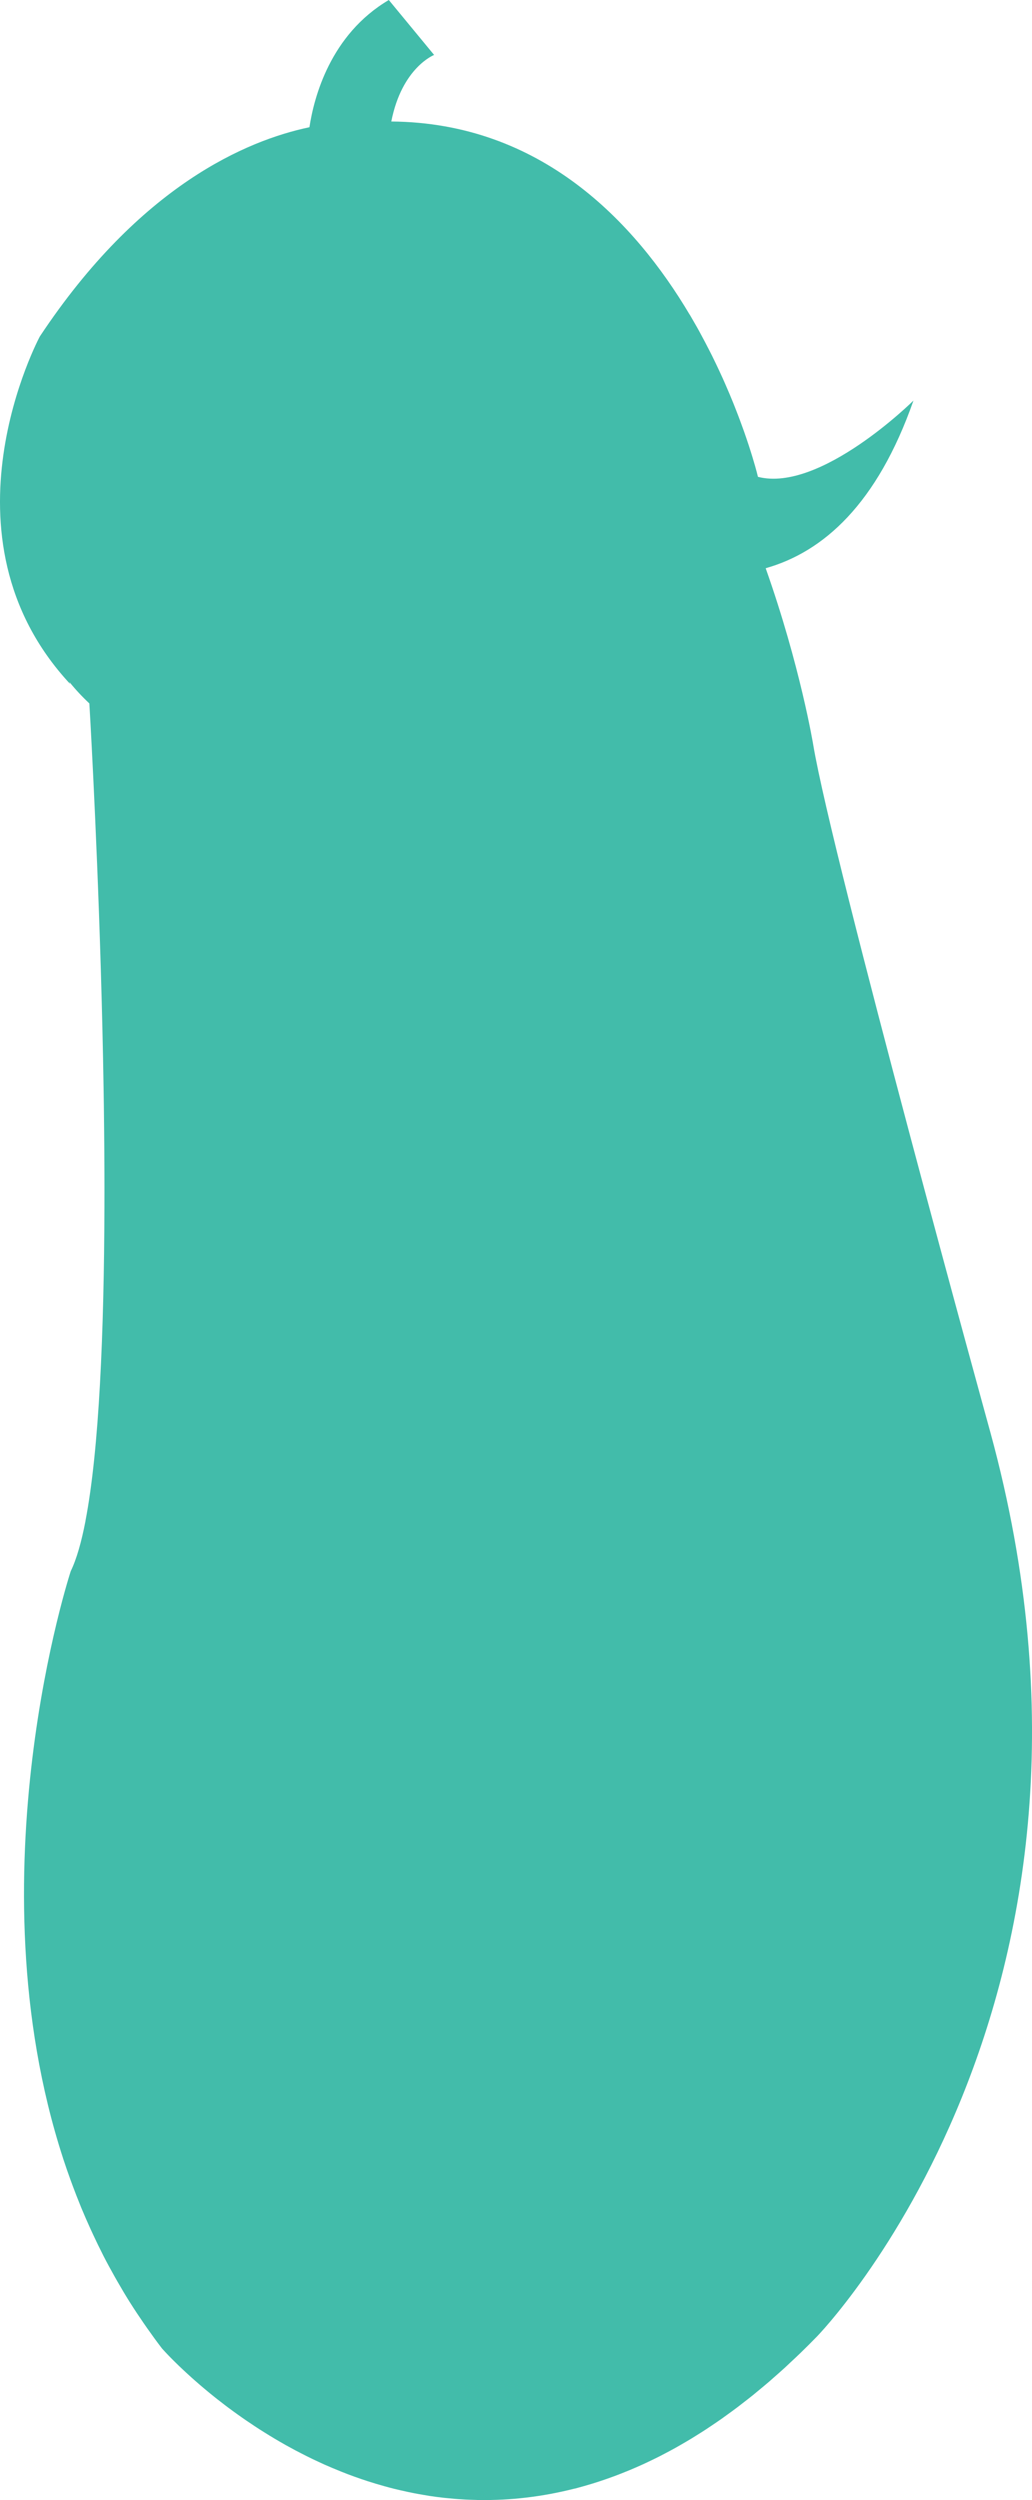 <?xml version="1.0" encoding="utf-8"?>
<!-- Generator: Adobe Illustrator 17.0.0, SVG Export Plug-In . SVG Version: 6.00 Build 0)  -->
<!DOCTYPE svg PUBLIC "-//W3C//DTD SVG 1.1 Basic//EN" "http://www.w3.org/Graphics/SVG/1.1/DTD/svg11-basic.dtd">
<svg version="1.1" baseProfile="basic" id="Слой_1"
	 xmlns="http://www.w3.org/2000/svg" xmlns:xlink="http://www.w3.org/1999/xlink" x="0px" y="0px" width="60.199px"
	 height="145.786px" viewBox="0 0 60.199 145.786" xml:space="preserve">
<path fill="#42BCAA" d="M57.778,83.548c0,0-9.22-33.425-10.338-40.104c0,0-0.756-4.609-2.776-10.31
	c3.361-0.95,6.504-3.738,8.621-9.777c0,0-5.429,5.383-9.072,4.448c0,0-0.022-0.091-0.065-0.256h0.001
	c-0.105-0.396-0.343-1.238-0.738-2.361c-0.02-0.057-0.042-0.117-0.063-0.175c-0.053-0.15-0.109-0.303-0.168-0.461
	c-0.034-0.092-0.068-0.184-0.104-0.278c-0.052-0.137-0.107-0.277-0.163-0.42c-0.042-0.108-0.083-0.214-0.128-0.325
	c-0.072-0.179-0.149-0.364-0.227-0.55c-0.078-0.186-0.161-0.377-0.245-0.569c-0.051-0.117-0.102-0.234-0.156-0.353
	c-0.069-0.154-0.141-0.31-0.215-0.467c-0.054-0.115-0.108-0.231-0.164-0.347c-0.078-0.164-0.157-0.328-0.24-0.494
	c-0.056-0.113-0.115-0.228-0.174-0.343c-0.142-0.28-0.291-0.562-0.445-0.847c-0.08-0.149-0.159-0.297-0.243-0.446
	c-0.082-0.146-0.168-0.293-0.253-0.44c-0.062-0.106-0.12-0.212-0.184-0.319c-0.001,0.001-0.002,0.001-0.003,0.002
	c-3.225-5.433-8.693-11.201-17.41-11.271c0.619-3.15,2.497-3.881,2.497-3.881L22.68,0c-3.412,2.014-4.365,5.675-4.63,7.419
	C14.404,8.183,8.161,10.813,2.323,19.62c0,0-6.257,11.634,1.767,20.262c0,0-0.016-0.045-0.039-0.111
	c0.344,0.428,0.732,0.844,1.161,1.247c0.001,0.011,0.002,0.029,0.003,0.05c0.001,0.023,0.003,0.053,0.005,0.088
	c0.002,0.031,0.004,0.064,0.006,0.104c0.001,0.009,0.001,0.019,0.002,0.029c0.01,0.178,0.025,0.433,0.043,0.761
	c0.001,0.009,0.001,0.018,0.002,0.028c0.165,3.012,0.618,11.888,0.77,21.386c0,0.026,0.001,0.051,0.001,0.077
	c0.005,0.317,0.01,0.634,0.014,0.951c0.001,0.088,0.002,0.175,0.003,0.263c0.003,0.255,0.006,0.511,0.009,0.767
	c0.001,0.121,0.003,0.243,0.004,0.364c0.002,0.224,0.004,0.448,0.006,0.672c0.001,0.148,0.003,0.297,0.004,0.446
	c0.001,0.189,0.002,0.377,0.003,0.566c0.001,0.174,0.002,0.348,0.003,0.522c0.001,0.161,0.001,0.322,0.002,0.483
	c0.001,0.197,0.001,0.394,0.001,0.59c0,0.131,0,0.262,0,0.394c0,0.224,0,0.448-0.001,0.671c0,0.041,0,0.082,0,0.123
	C6.07,77.625,5.79,84.521,4.985,88.685c0.002-0.005,0.004-0.011,0.006-0.016c-0.239,1.244-0.524,2.247-0.863,2.944
	c0,0-5.826,17.702-0.451,34.234c0,0.001,0,0.002-0.001,0.003c0.005,0.016,0.011,0.032,0.017,0.048
	c0.131,0.401,0.271,0.801,0.415,1.2c0.047,0.131,0.096,0.262,0.145,0.393c0.135,0.362,0.275,0.722,0.422,1.082
	c0.023,0.057,0.045,0.115,0.069,0.173c0.168,0.406,0.346,0.81,0.529,1.213c0.053,0.116,0.106,0.231,0.16,0.347
	c0.181,0.388,0.367,0.774,0.563,1.158c0.014,0.027,0.026,0.054,0.04,0.081c0.21,0.409,0.432,0.815,0.659,1.219
	c0.056,0.1,0.113,0.2,0.171,0.3c0.234,0.407,0.474,0.812,0.727,1.213l0.001,0.001c0.254,0.403,0.521,0.802,0.794,1.199
	c0.064,0.094,0.129,0.187,0.195,0.28c0.278,0.396,0.563,0.789,0.861,1.178c0,0,0.005,0.006,0.015,0.017
	c0.005,0.006,0.011,0.012,0.02,0.022c0.009,0.01,0.019,0.021,0.032,0.035c0.01,0.011,0.019,0.021,0.032,0.035
	c0.02,0.022,0.044,0.048,0.071,0.077c0.011,0.012,0.02,0.021,0.032,0.035c0.036,0.039,0.078,0.083,0.124,0.131
	c0.021,0.022,0.044,0.046,0.067,0.07c0.032,0.033,0.065,0.067,0.101,0.104c0.027,0.028,0.055,0.056,0.085,0.086
	c0.036,0.036,0.073,0.073,0.112,0.112c0.035,0.035,0.069,0.069,0.107,0.106c0.068,0.067,0.139,0.136,0.215,0.209
	c0.042,0.04,0.087,0.083,0.131,0.124c0.045,0.043,0.09,0.086,0.138,0.13c0.049,0.046,0.099,0.092,0.151,0.14
	c0.051,0.047,0.104,0.095,0.158,0.144c0.053,0.048,0.105,0.096,0.161,0.146c0.063,0.056,0.129,0.114,0.194,0.172
	c0.096,0.084,0.195,0.171,0.298,0.259c0.061,0.052,0.121,0.104,0.185,0.157c0.069,0.058,0.14,0.117,0.212,0.177
	c0.06,0.05,0.121,0.1,0.183,0.151c0.076,0.062,0.152,0.124,0.231,0.187c0.067,0.053,0.136,0.108,0.205,0.162
	c0.137,0.108,0.278,0.216,0.423,0.327c0.073,0.056,0.146,0.111,0.221,0.167c0.088,0.065,0.178,0.131,0.269,0.197
	c0.073,0.053,0.147,0.107,0.221,0.16c0.093,0.067,0.187,0.134,0.284,0.201c0.078,0.055,0.158,0.109,0.237,0.164
	c0.163,0.112,0.33,0.224,0.501,0.336c0.092,0.06,0.183,0.121,0.277,0.181c0.102,0.066,0.207,0.131,0.312,0.196
	c0.088,0.055,0.177,0.11,0.266,0.165c0.108,0.066,0.216,0.131,0.326,0.197c0.092,0.055,0.185,0.109,0.279,0.163
	c0.112,0.065,0.222,0.129,0.336,0.193c0.184,0.103,0.371,0.205,0.561,0.306c0.111,0.059,0.225,0.117,0.338,0.175
	c0.107,0.055,0.213,0.11,0.321,0.164c0.119,0.059,0.238,0.117,0.359,0.176c0.109,0.052,0.219,0.104,0.33,0.155
	c0.121,0.056,0.241,0.112,0.363,0.167c0.149,0.066,0.301,0.131,0.452,0.195c0.172,0.073,0.347,0.144,0.523,0.215
	c0.133,0.053,0.265,0.106,0.4,0.157c0.124,0.047,0.249,0.092,0.375,0.138c0.129,0.047,0.26,0.092,0.391,0.137
	c0.126,0.043,0.251,0.086,0.379,0.127c0.159,0.051,0.32,0.1,0.481,0.149c0.168,0.051,0.338,0.1,0.509,0.147
	c0.177,0.049,0.355,0.097,0.534,0.142c0.124,0.031,0.249,0.06,0.375,0.089c0.154,0.036,0.308,0.07,0.464,0.103
	c0.127,0.027,0.254,0.053,0.382,0.078c0.177,0.034,0.355,0.065,0.534,0.095c0.107,0.018,0.212,0.038,0.319,0.054
	c0.27,0.041,0.542,0.077,0.817,0.108c0.115,0.013,0.232,0.023,0.348,0.034c0.184,0.018,0.369,0.034,0.555,0.047
	c0.124,0.009,0.248,0.017,0.373,0.023c0.197,0.011,0.396,0.017,0.595,0.022c0.083,0.002,0.163,0.008,0.246,0.009
	c-0.001-0.001-0.002-0.002-0.003-0.003c1.768,0.024,3.625-0.177,5.553-0.669c-0.005,0.003-0.009,0.006-0.014,0.009
	c0.073-0.019,0.148-0.042,0.222-0.061c0.117-0.031,0.233-0.064,0.35-0.097c0.159-0.045,0.317-0.092,0.477-0.141
	c0.134-0.041,0.268-0.084,0.402-0.128c0.145-0.047,0.29-0.097,0.435-0.148c0.148-0.052,0.296-0.105,0.445-0.16
	c0.133-0.05,0.267-0.101,0.401-0.154c0.161-0.063,0.322-0.128,0.483-0.195c0.123-0.051,0.247-0.105,0.371-0.159
	c0.172-0.075,0.344-0.151,0.516-0.231c0.115-0.053,0.23-0.109,0.346-0.164c0.181-0.087,0.363-0.176,0.546-0.269
	c0.107-0.055,0.215-0.112,0.323-0.169c0.19-0.1,0.381-0.202,0.572-0.308c0.102-0.057,0.204-0.117,0.306-0.175
	c0.197-0.113,0.395-0.228,0.593-0.348c0.096-0.058,0.193-0.12,0.289-0.179c0.205-0.127,0.41-0.256,0.616-0.391
	c0.091-0.059,0.182-0.122,0.273-0.183c0.211-0.142,0.423-0.284,0.635-0.434c0.088-0.062,0.176-0.128,0.264-0.191
	c0.216-0.155,0.432-0.312,0.649-0.476c0.084-0.064,0.169-0.132,0.254-0.197c0.221-0.17,0.441-0.34,0.663-0.519
	c0.084-0.068,0.168-0.14,0.252-0.209c0.223-0.183,0.445-0.367,0.669-0.559c0.086-0.074,0.172-0.153,0.258-0.228
	c0.222-0.194,0.443-0.388,0.666-0.592c0.1-0.092,0.201-0.19,0.301-0.283c0.209-0.195,0.418-0.388,0.627-0.592
	c0.31-0.301,0.62-0.61,0.931-0.93C47.65,136.251,66.815,116.648,57.778,83.548z"/>
</svg>
